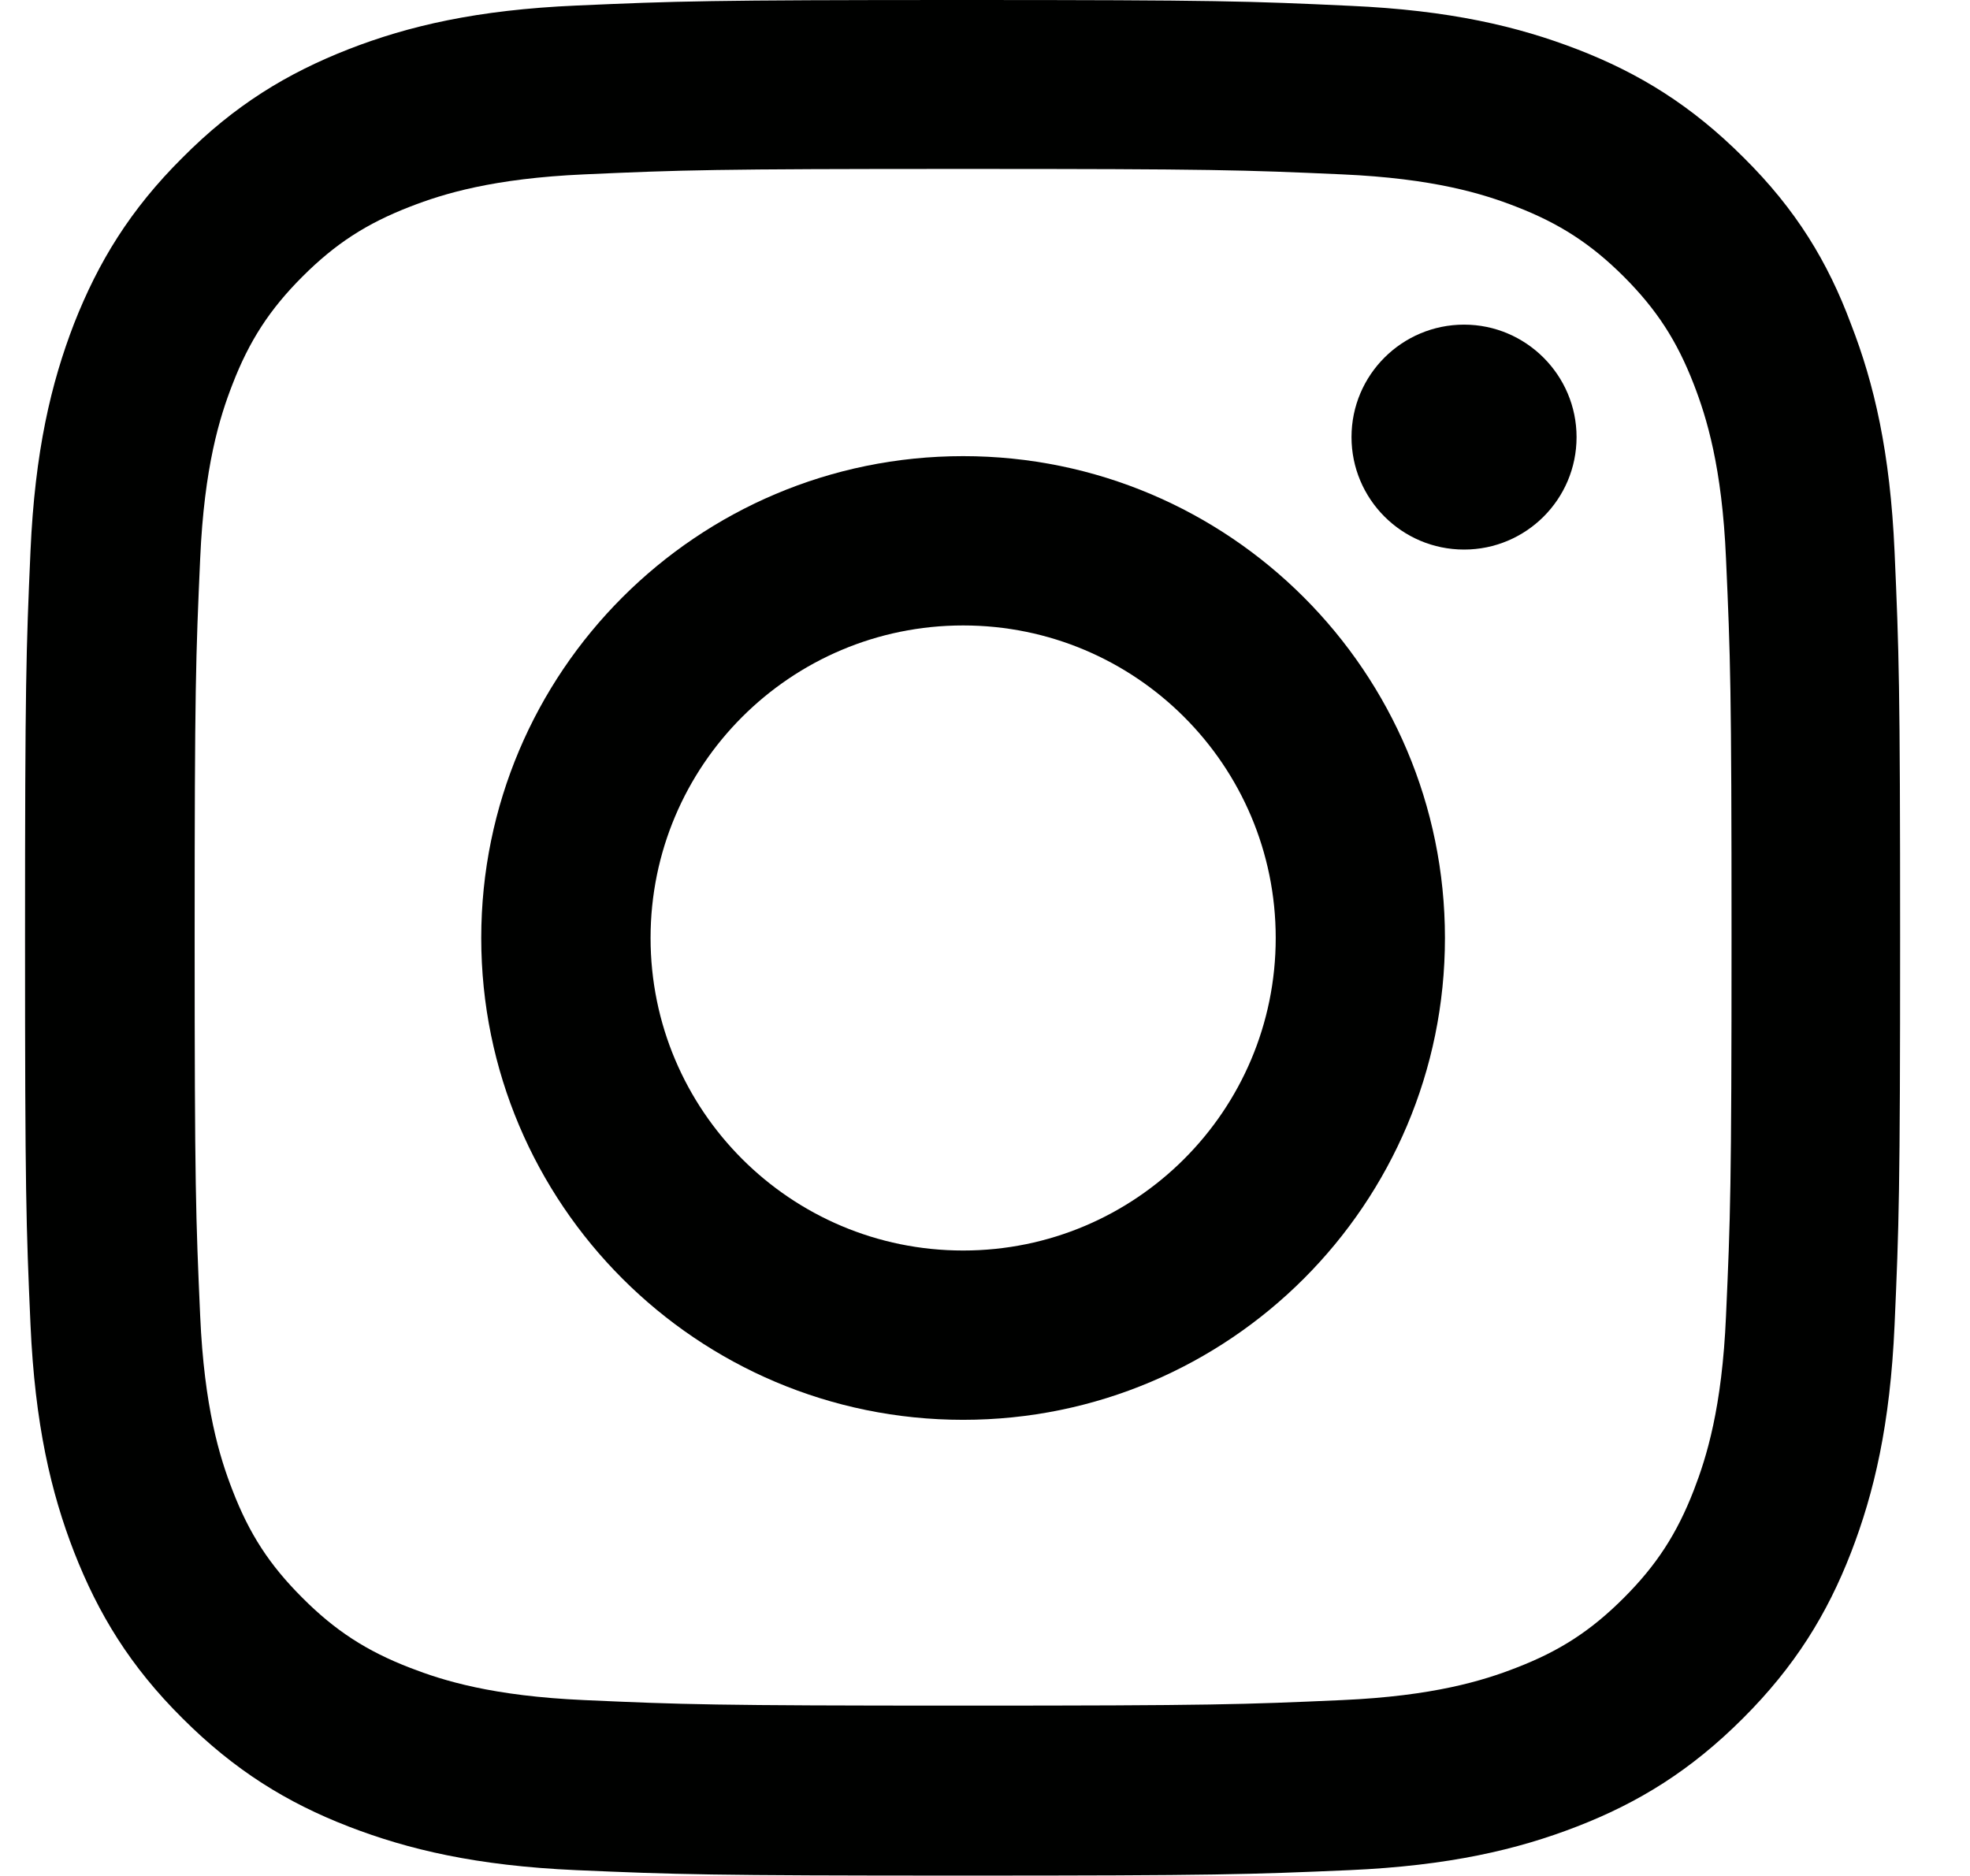 <svg width="21" height="20" viewBox="0 0 21 20" fill="none" xmlns="http://www.w3.org/2000/svg">
<g clip-path="url(#clip0_146_282)">
<path d="M10.267 1.801C12.939 1.801 13.255 1.812 14.306 1.859C15.282 1.902 15.81 2.066 16.161 2.203C16.626 2.383 16.962 2.602 17.31 2.949C17.661 3.301 17.876 3.633 18.056 4.098C18.192 4.449 18.357 4.98 18.399 5.953C18.446 7.008 18.458 7.324 18.458 9.992C18.458 12.664 18.446 12.98 18.399 14.031C18.357 15.008 18.192 15.535 18.056 15.887C17.876 16.352 17.657 16.688 17.31 17.035C16.958 17.387 16.626 17.602 16.161 17.781C15.81 17.918 15.278 18.082 14.306 18.125C13.251 18.172 12.935 18.184 10.267 18.184C7.595 18.184 7.278 18.172 6.228 18.125C5.251 18.082 4.724 17.918 4.372 17.781C3.907 17.602 3.571 17.383 3.224 17.035C2.872 16.684 2.657 16.352 2.478 15.887C2.341 15.535 2.177 15.004 2.134 14.031C2.087 12.977 2.075 12.66 2.075 9.992C2.075 7.32 2.087 7.004 2.134 5.953C2.177 4.977 2.341 4.449 2.478 4.098C2.657 3.633 2.876 3.297 3.224 2.949C3.575 2.598 3.907 2.383 4.372 2.203C4.724 2.066 5.255 1.902 6.228 1.859C7.278 1.812 7.595 1.801 10.267 1.801ZM10.267 0C7.552 0 7.212 0.012 6.146 0.059C5.083 0.105 4.353 0.277 3.72 0.523C3.06 0.781 2.501 1.121 1.946 1.68C1.388 2.234 1.048 2.793 0.79 3.449C0.544 4.086 0.372 4.812 0.325 5.875C0.278 6.945 0.267 7.285 0.267 10C0.267 12.715 0.278 13.055 0.325 14.121C0.372 15.184 0.544 15.914 0.79 16.547C1.048 17.207 1.388 17.766 1.946 18.32C2.501 18.875 3.06 19.219 3.716 19.473C4.353 19.719 5.079 19.891 6.142 19.938C7.208 19.984 7.548 19.996 10.263 19.996C12.978 19.996 13.318 19.984 14.384 19.938C15.446 19.891 16.177 19.719 16.81 19.473C17.466 19.219 18.024 18.875 18.579 18.32C19.134 17.766 19.478 17.207 19.732 16.551C19.978 15.914 20.149 15.188 20.196 14.125C20.243 13.059 20.255 12.719 20.255 10.004C20.255 7.289 20.243 6.949 20.196 5.883C20.149 4.82 19.978 4.09 19.732 3.457C19.485 2.793 19.146 2.234 18.587 1.68C18.032 1.125 17.474 0.781 16.817 0.527C16.181 0.281 15.454 0.109 14.392 0.062C13.321 0.012 12.982 0 10.267 0Z" fill="#000100"/>
<path d="M10.267 4.863C7.431 4.863 5.13 7.164 5.13 10C5.13 12.836 7.431 15.137 10.267 15.137C13.103 15.137 15.403 12.836 15.403 10C15.403 7.164 13.103 4.863 10.267 4.863ZM10.267 13.332C8.427 13.332 6.935 11.84 6.935 10C6.935 8.16 8.427 6.668 10.267 6.668C12.107 6.668 13.599 8.16 13.599 10C13.599 11.84 12.107 13.332 10.267 13.332Z" fill="#000100"/>
<path d="M16.806 4.66C16.806 5.324 16.267 5.859 15.607 5.859C14.943 5.859 14.407 5.32 14.407 4.66C14.407 3.996 14.946 3.461 15.607 3.461C16.267 3.461 16.806 4 16.806 4.66Z" fill="#000100"/>
</g>
<defs>
<clipPath id="clip0_146_282">
<rect width="20" height="20" fill="white" transform="translate(0.267)"/>
</clipPath>
</defs>
</svg>
